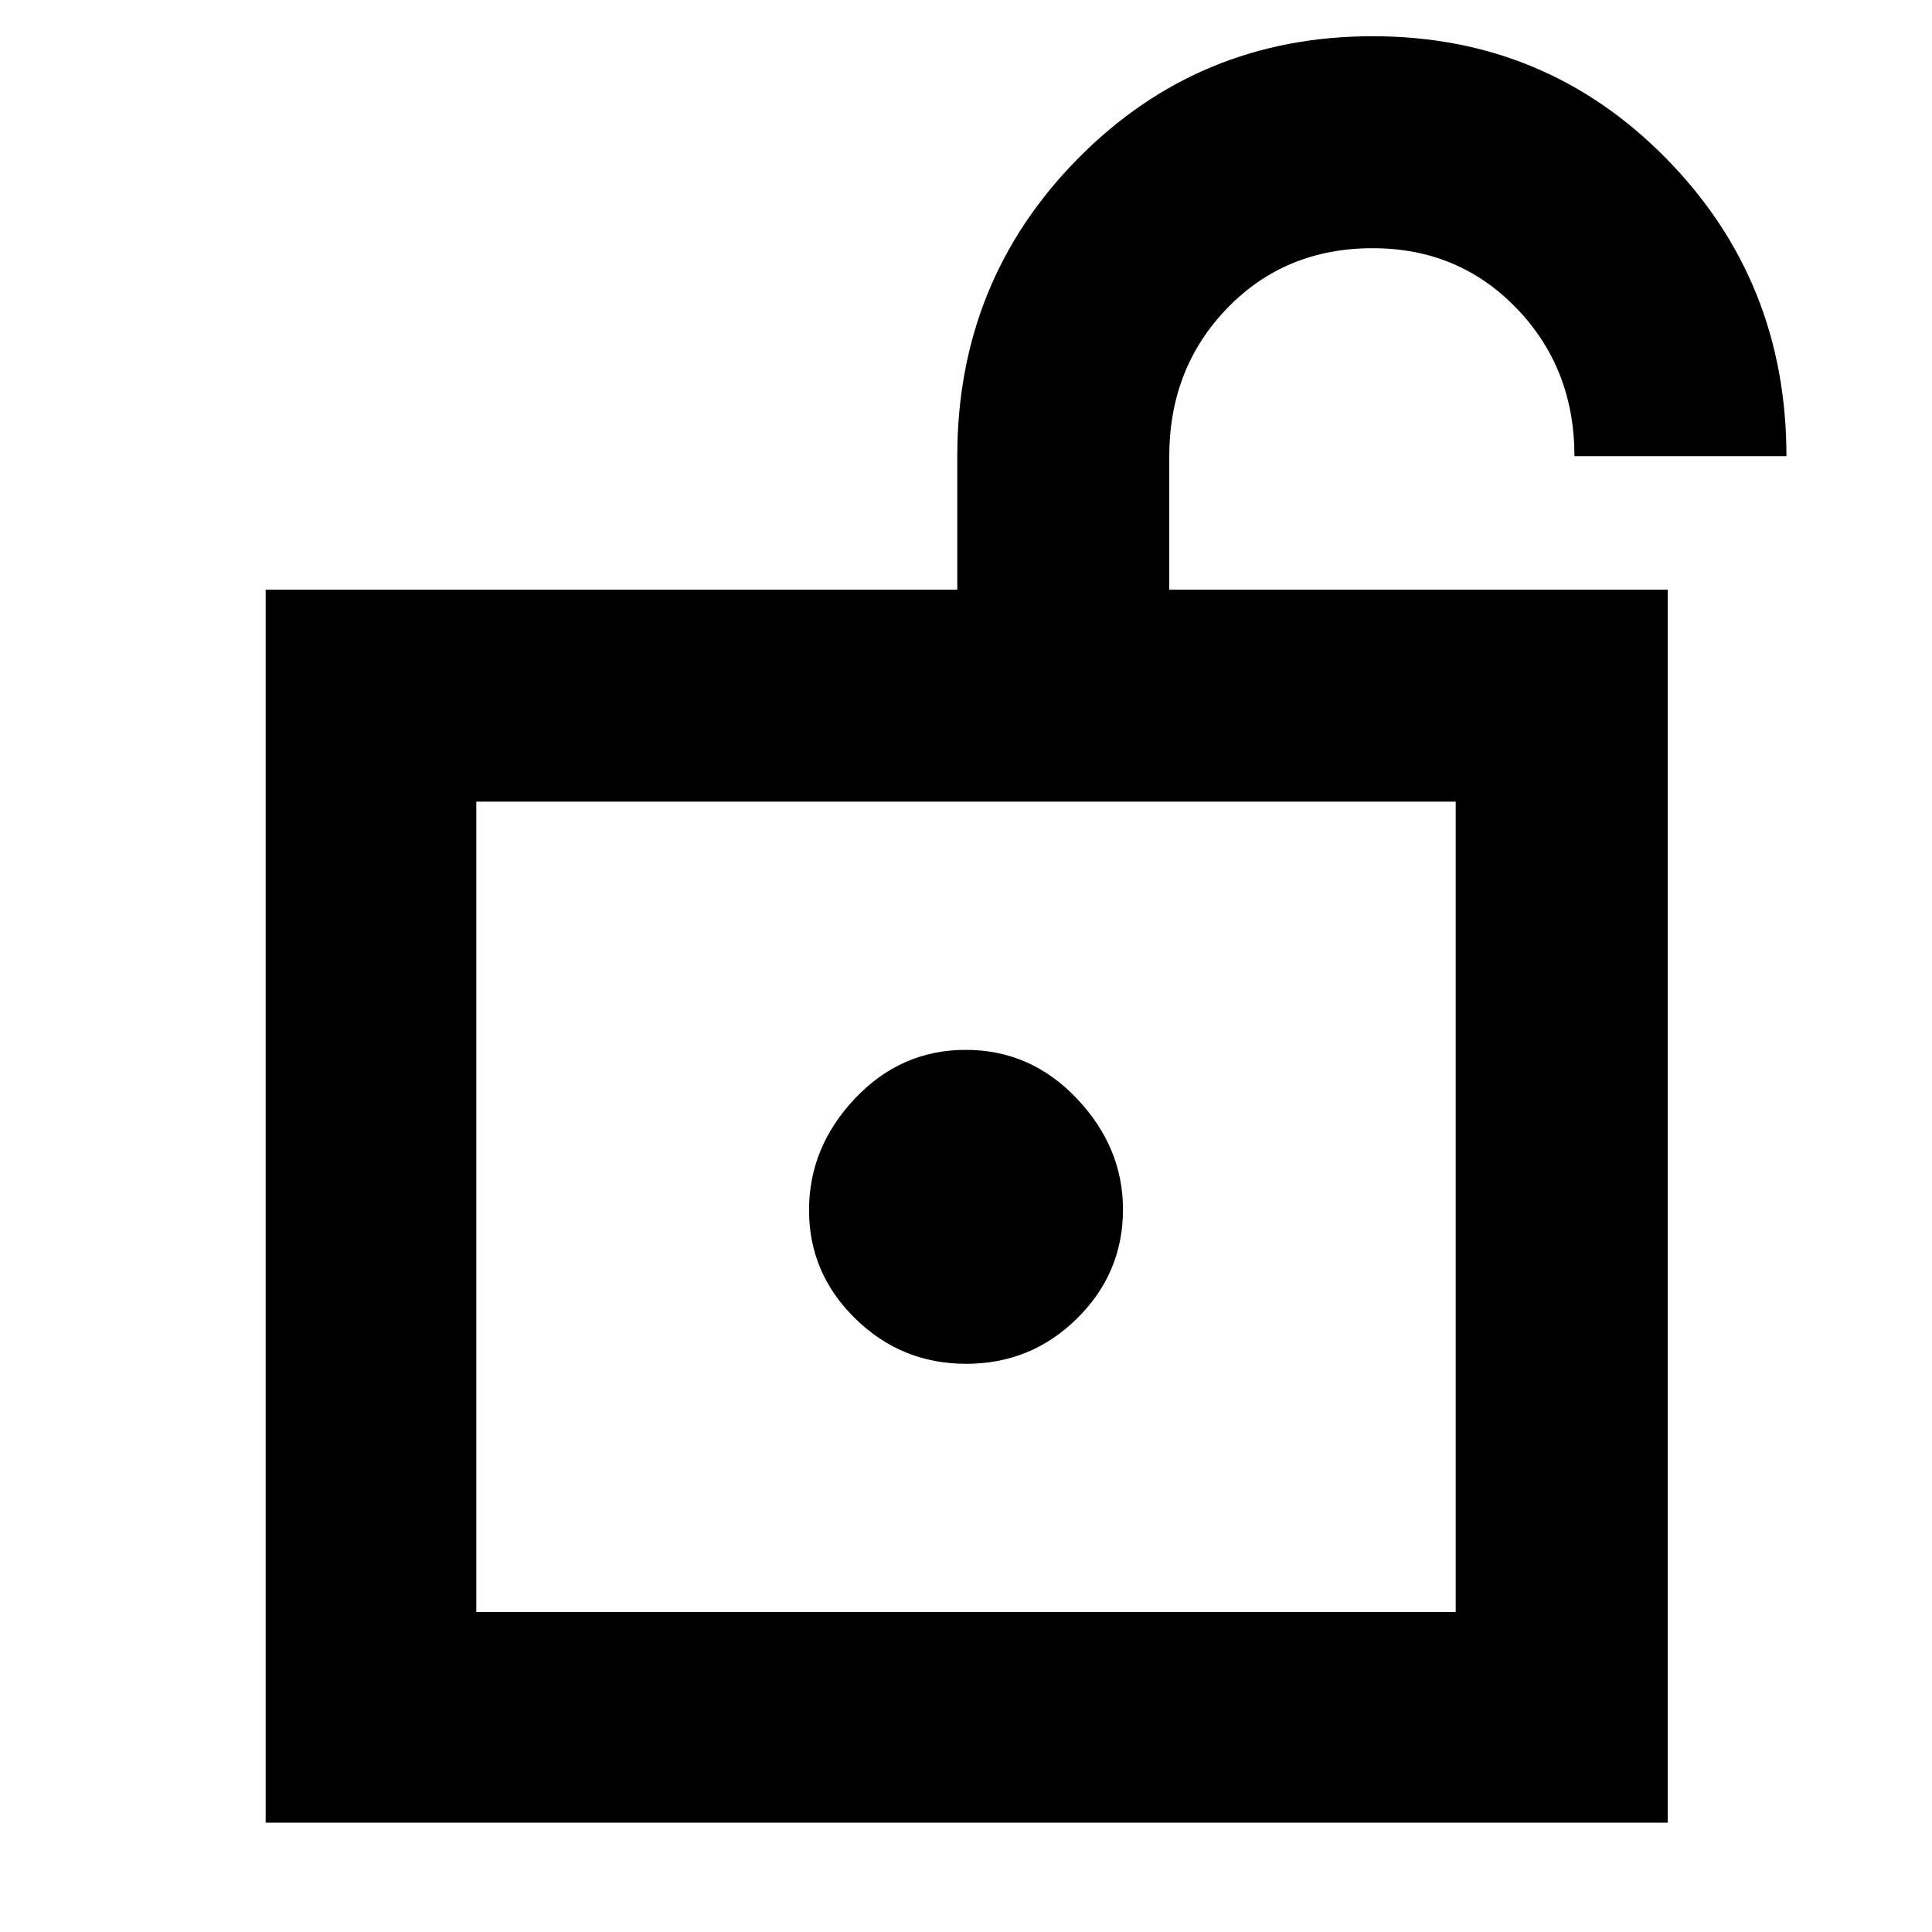 <svg xmlns="http://www.w3.org/2000/svg" height="40" viewBox="0 -960 960 960" width="40"><path d="M236.67-159h486.66v-402.67H236.67V-159Zm243.44-123.33q32.22 0 55.06-22.52Q558-327.37 558-359q0-31-22.95-55.17-22.94-24.16-55.16-24.16t-55.06 24.16Q402-390 402-358.67q0 31.34 22.95 53.84 22.94 22.5 55.16 22.5ZM236.67-159v-402.67V-159ZM132-54.33V-667h343.67v-66.33q0-87.13 59.98-147.9Q595.64-942 682.07-942q86.16 0 145.88 60.77t59.72 147.9H782.33q0-43.67-28.78-73.5-28.78-29.84-71.47-29.84-43.41 0-72.25 29.78Q581-777.11 581-733.18V-667h247.67v612.67H132Z"/></svg>
